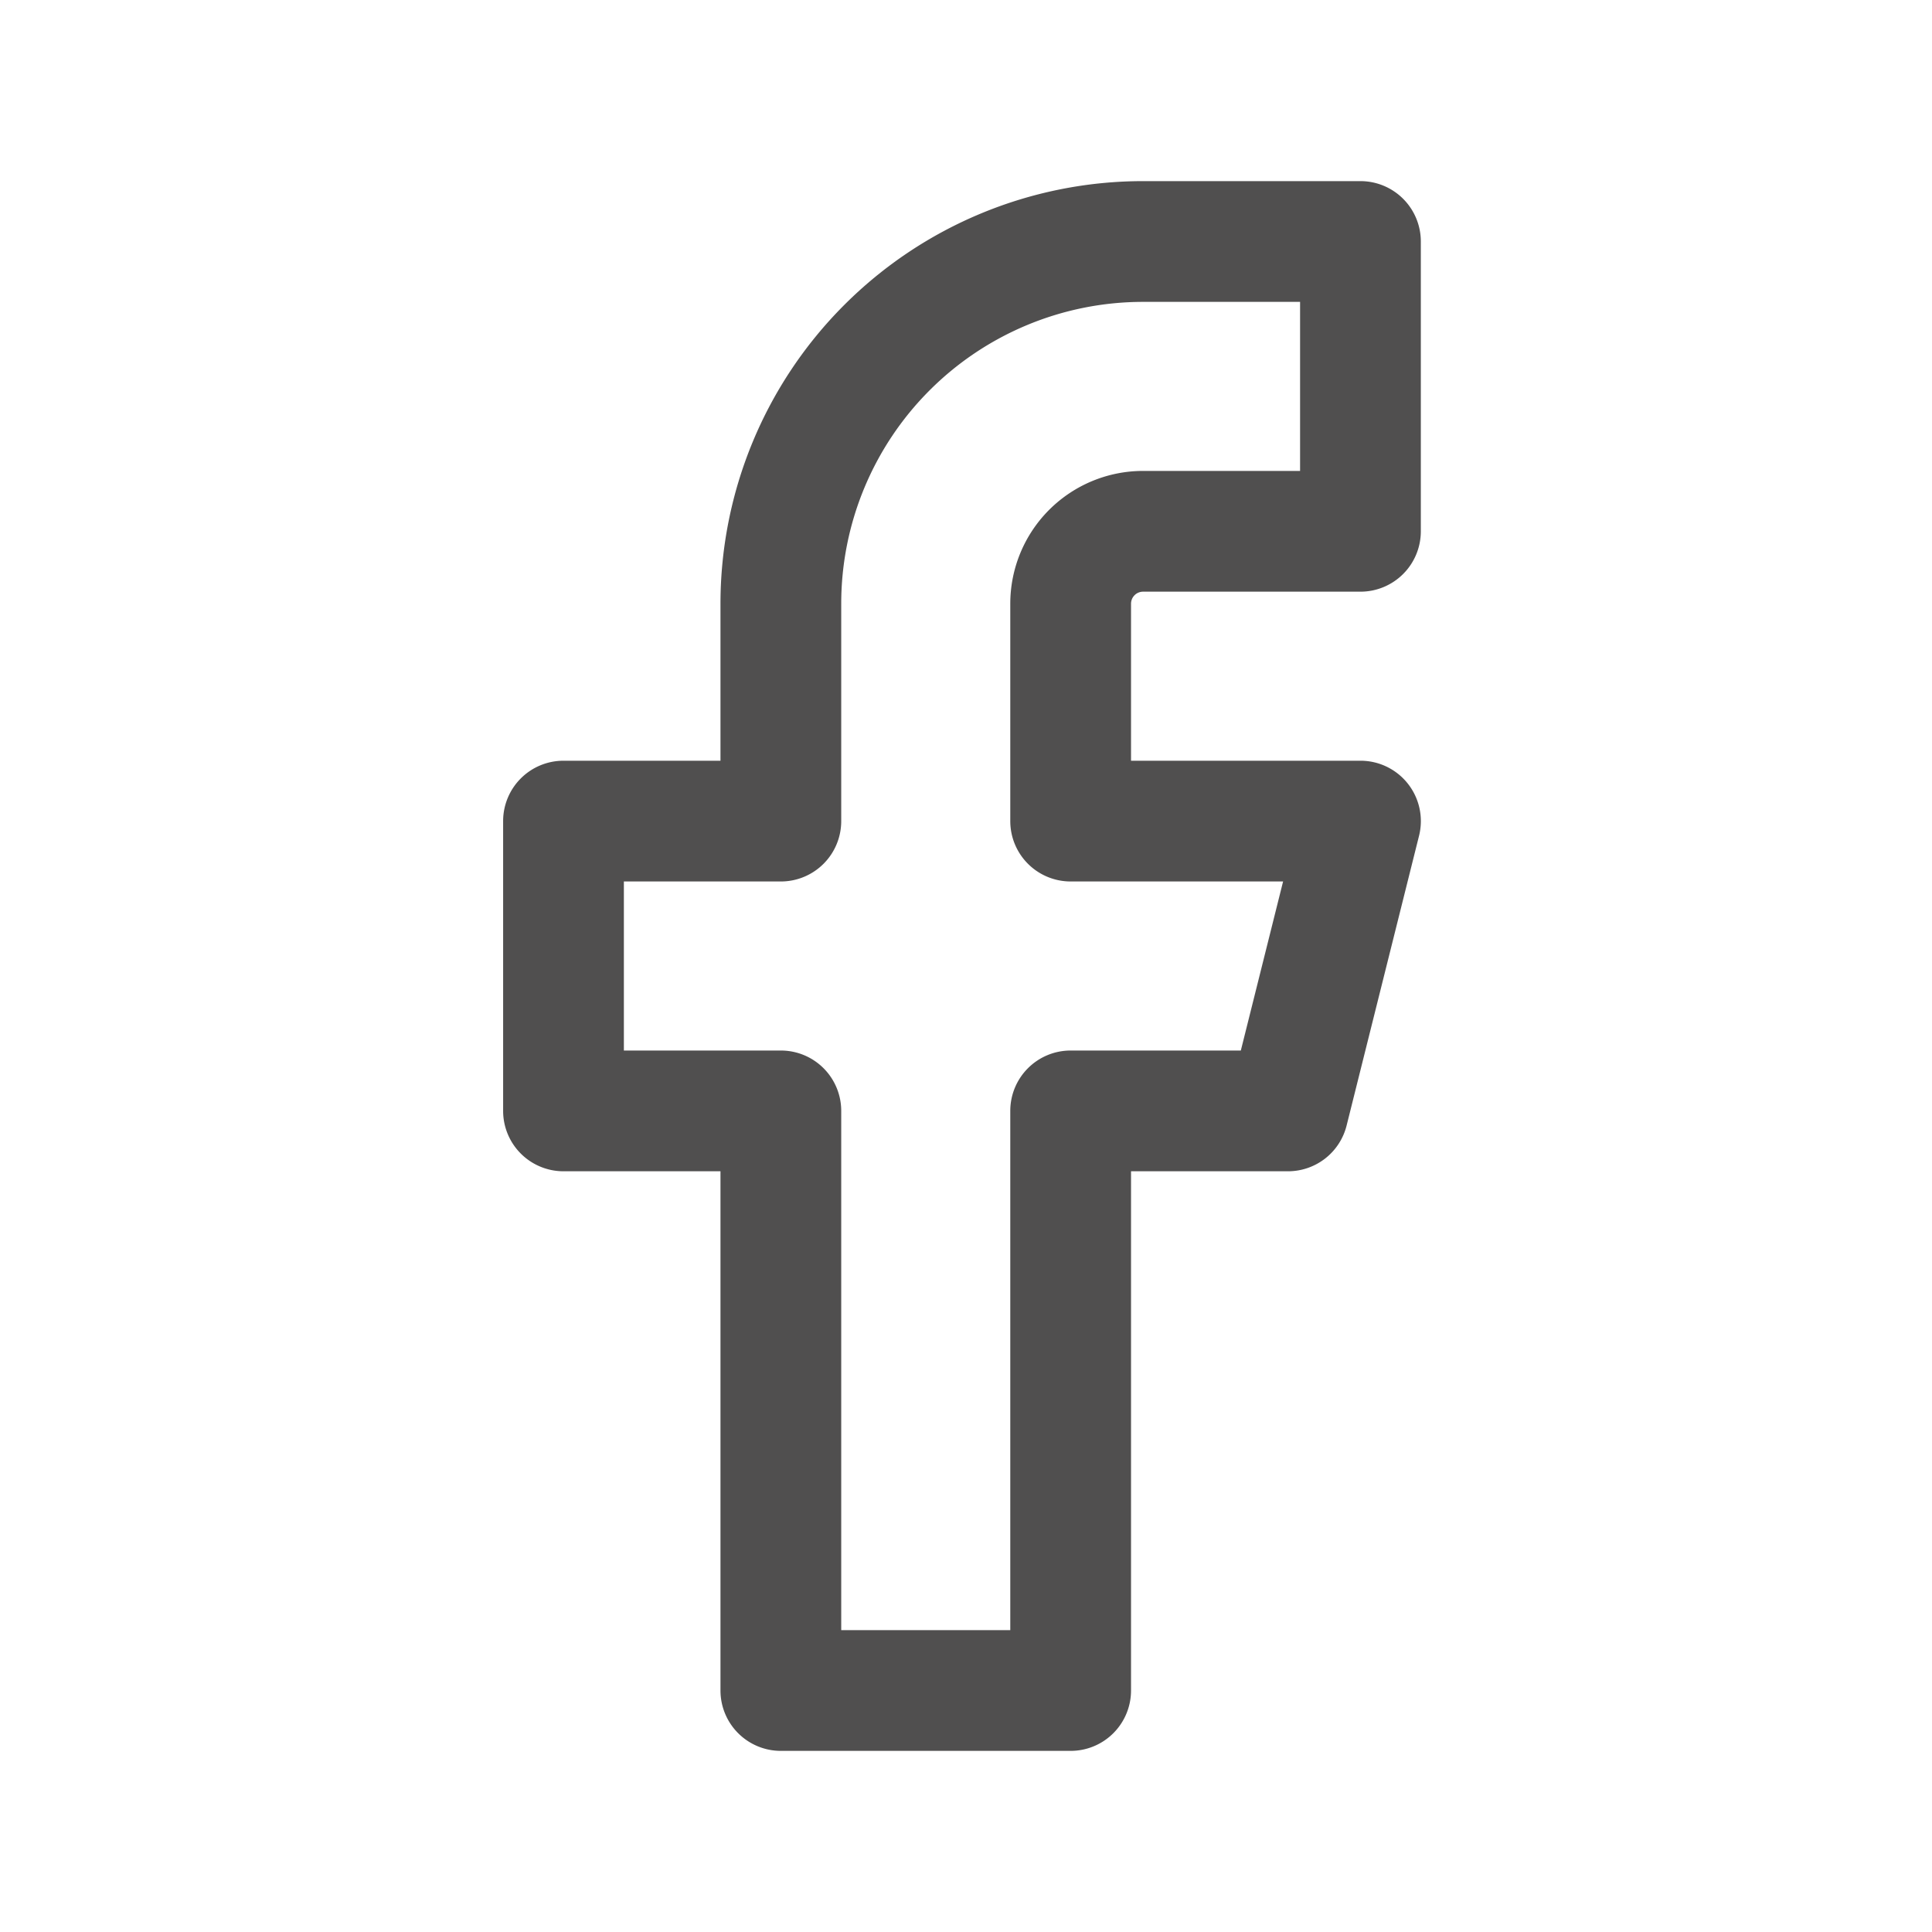 <svg width="24" height="24" fill="none" xmlns="http://www.w3.org/2000/svg"><path fill-rule="evenodd" clip-rule="evenodd" d="M10.488 3.788A5.25 5.25 0 0114.2 2.25h2.7a.75.75 0 01.75.75v3.6a.75.75 0 01-.75.75h-2.7a.15.15 0 00-.15.15v1.95h2.85a.75.75 0 01.728.932l-.9 3.6a.75.75 0 01-.728.568h-1.95V21a.75.75 0 01-.75.75H9.7a.75.75 0 01-.75-.75v-6.45H7a.75.75 0 01-.75-.75v-3.6A.75.75 0 017 9.45h1.95V7.5a5.25 5.25 0 011.538-3.712zM14.2 3.75a3.75 3.75 0 00-3.75 3.75v2.7a.75.75 0 01-.75.75H7.75v2.1H9.7a.75.75 0 01.75.75v6.45h2.1V13.8a.75.75 0 01.75-.75h2.114l.525-2.1H13.3a.75.75 0 01-.75-.75V7.5a1.65 1.65 0 011.65-1.65h1.95v-2.1H14.2z" fill="#504F4F"/></svg>